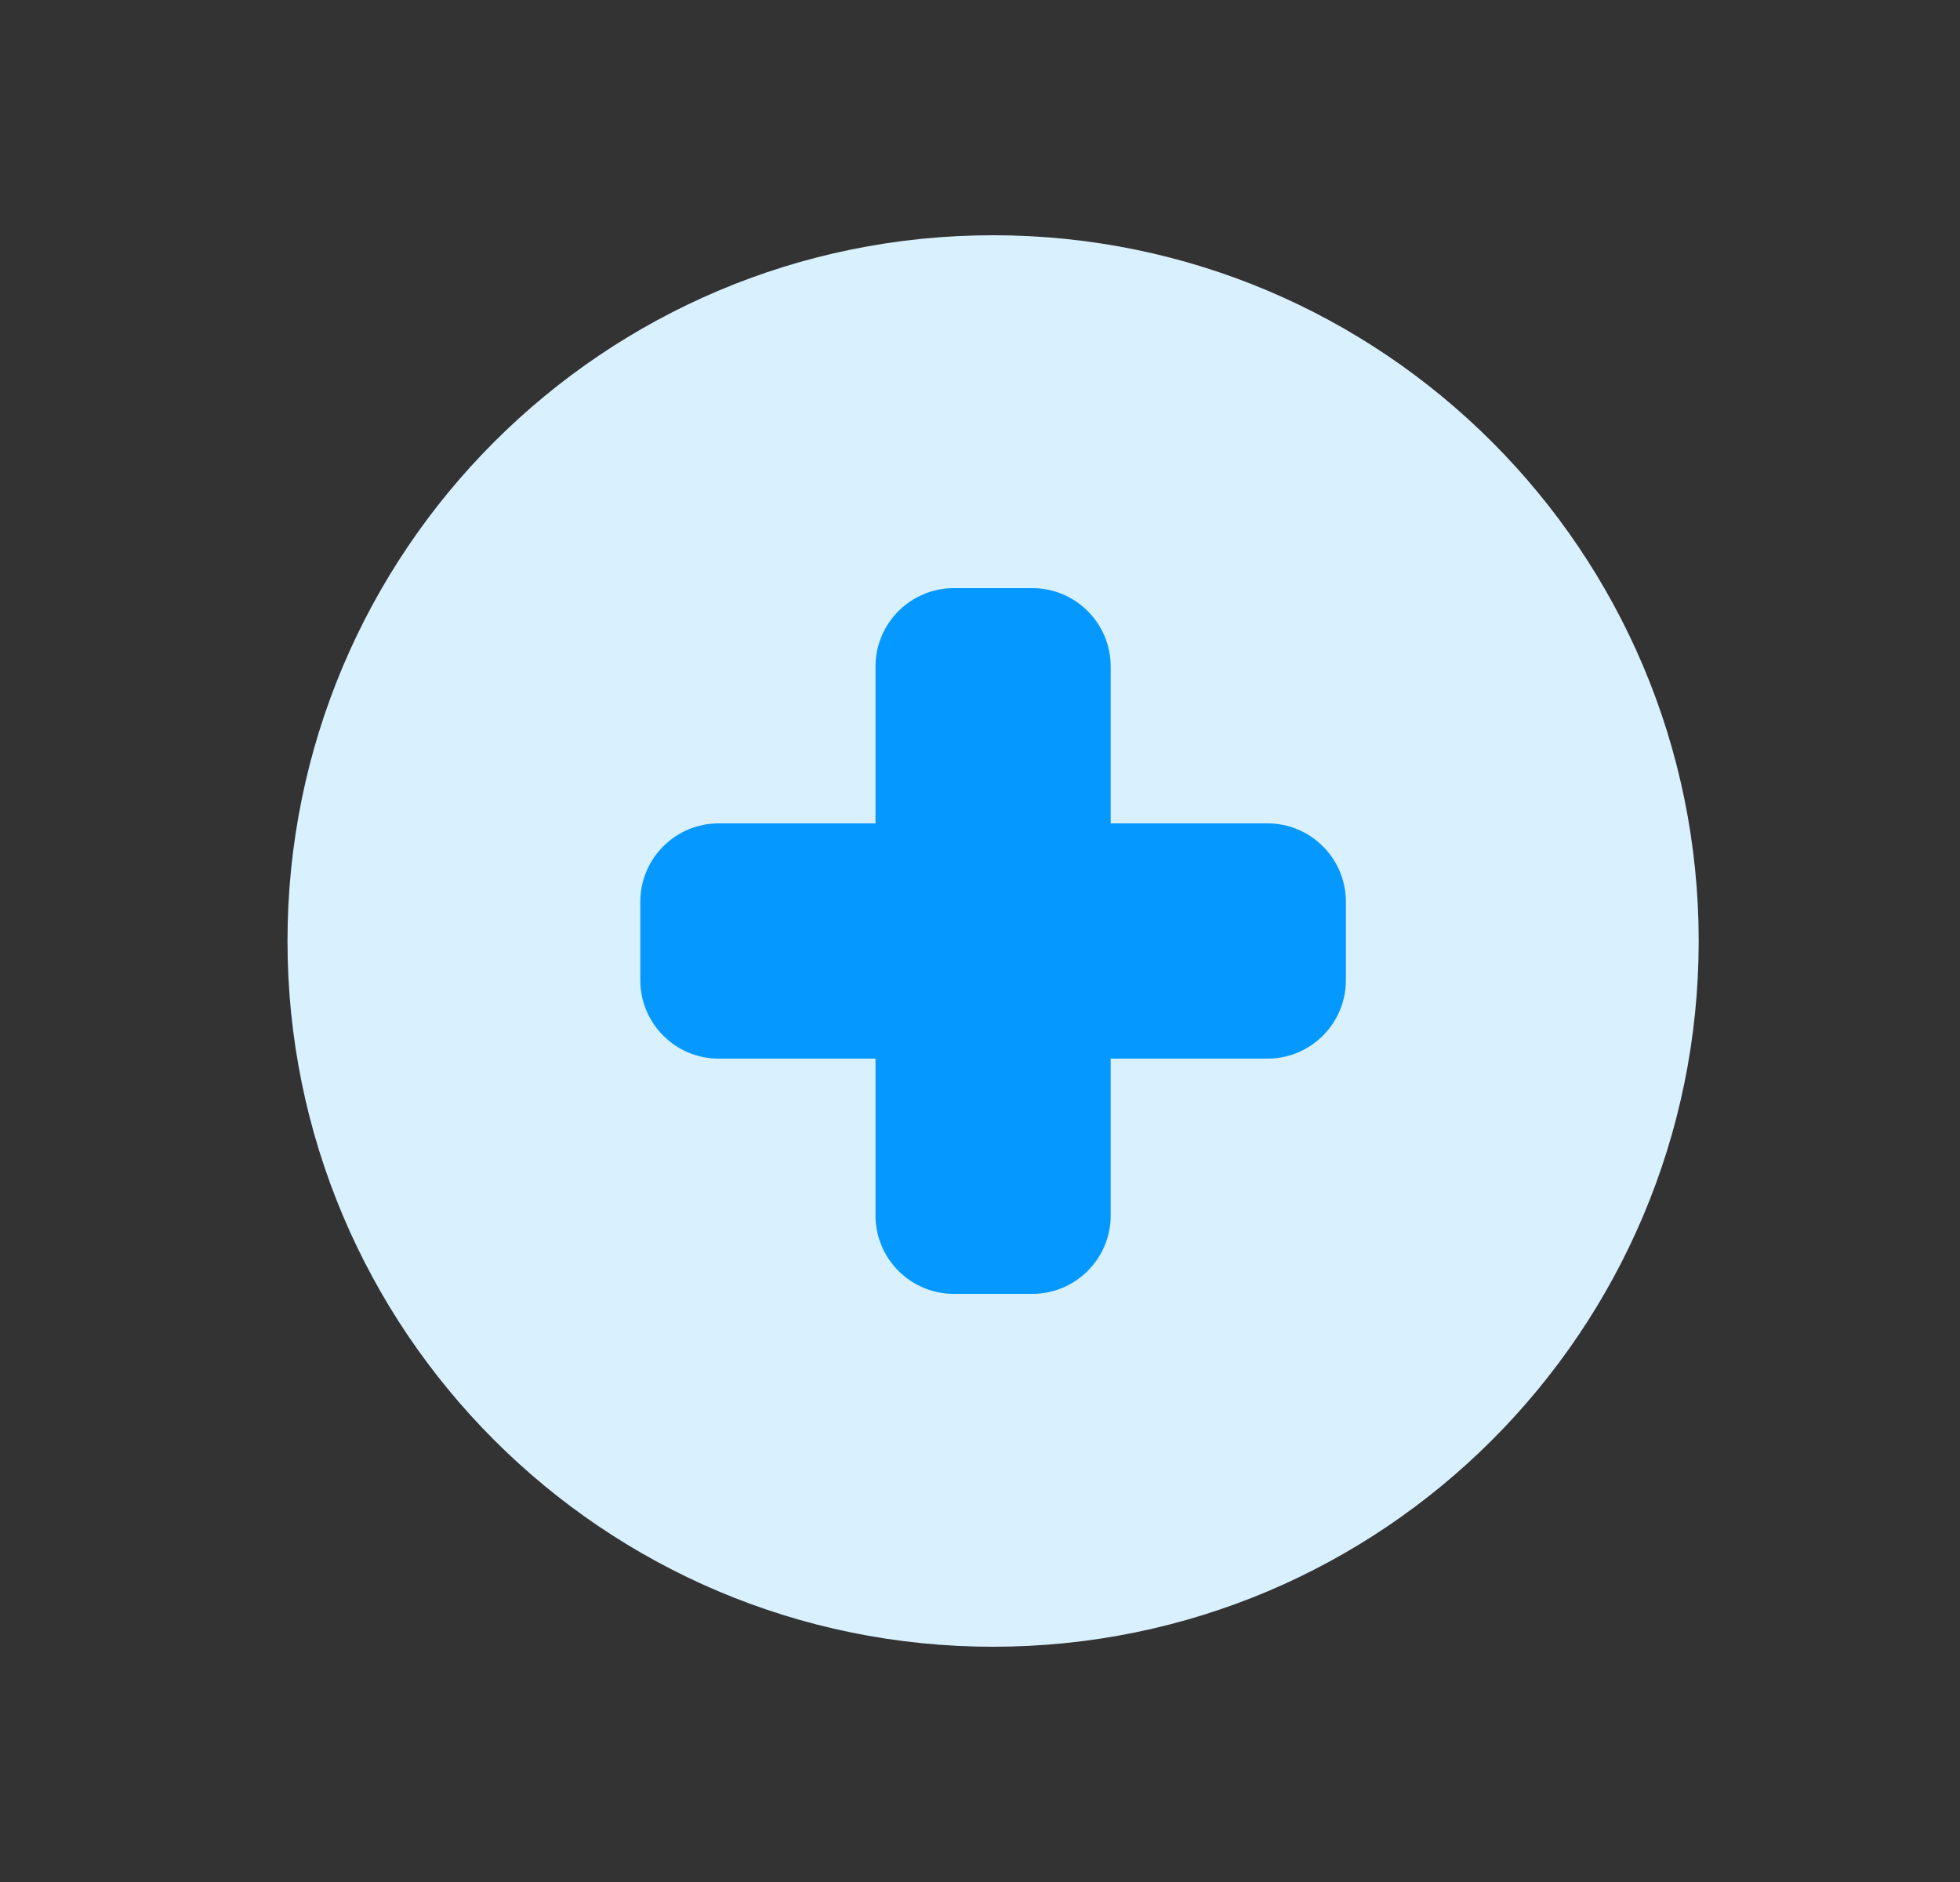 <svg width="25" height="24" viewBox="0 0 25 24" fill="none" xmlns="http://www.w3.org/2000/svg">
<rect x="0" y="0" width="25" height="24" fill="#333333" stroke="none"/>
<path d="M12.667 21C17.638 21 21.667 16.971 21.667 12C21.667 7.029 17.638 3 12.667 3C7.696 3 3.667 7.029 3.667 12C3.667 16.971 7.696 21 12.667 21Z" fill="#D9F0FF"/>
<path fill-rule="evenodd" clip-rule="evenodd" d="M12.167 7.5C11.615 7.5 11.167 7.948 11.167 8.5V10.5H9.167C8.615 10.5 8.167 10.948 8.167 11.5V12.5C8.167 13.052 8.615 13.5 9.167 13.5H11.167V15.5C11.167 16.052 11.615 16.5 12.167 16.5H13.167C13.719 16.5 14.167 16.052 14.167 15.5V13.5H16.167C16.719 13.5 17.167 13.052 17.167 12.5V11.5C17.167 10.948 16.719 10.5 16.167 10.5H14.167V8.5C14.167 7.948 13.719 7.5 13.167 7.5H12.167Z" fill="#0599FF"/>
</svg>
